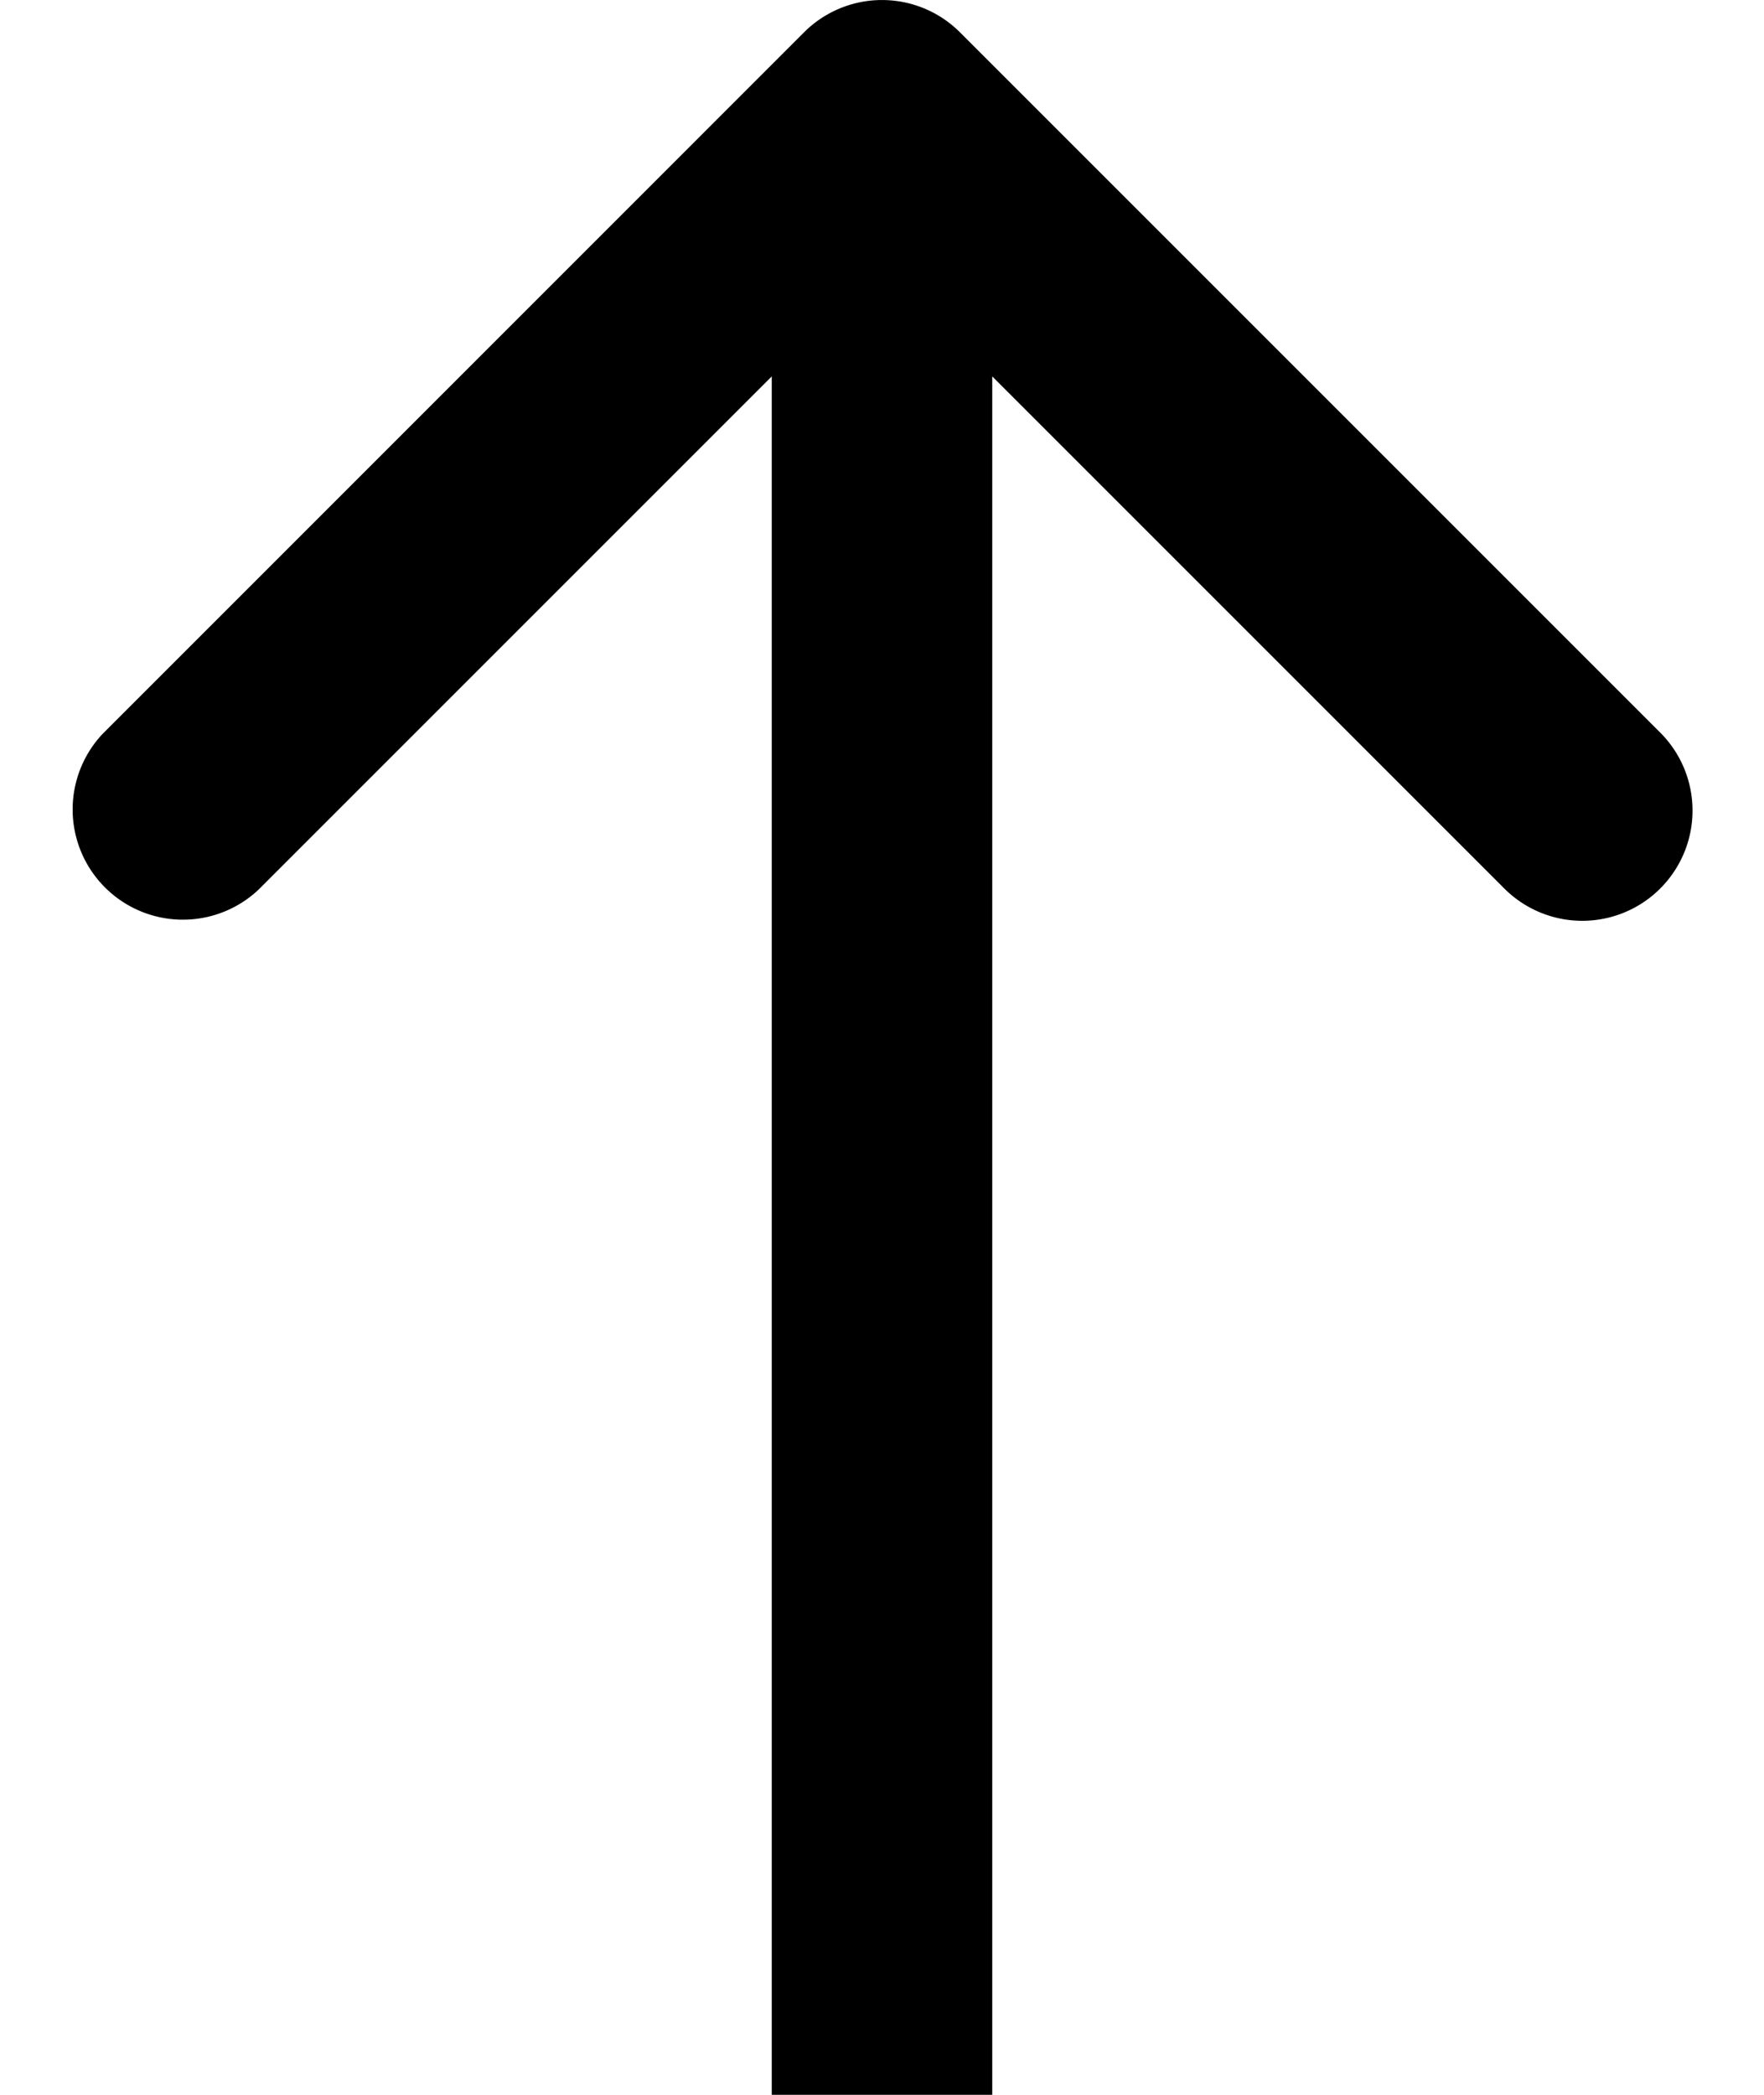 <svg width="16" height="19" fill="none" xmlns="http://www.w3.org/2000/svg"><path d="M7.293.293a1 1 0 011.414 0l6.364 6.364a1 1 0 01-1.414 1.414L8 2.414 2.343 8.071A1 1 0 01.93 6.657L7.293.293zM7 19V1h2v18H7z" fill="#000"/></svg>